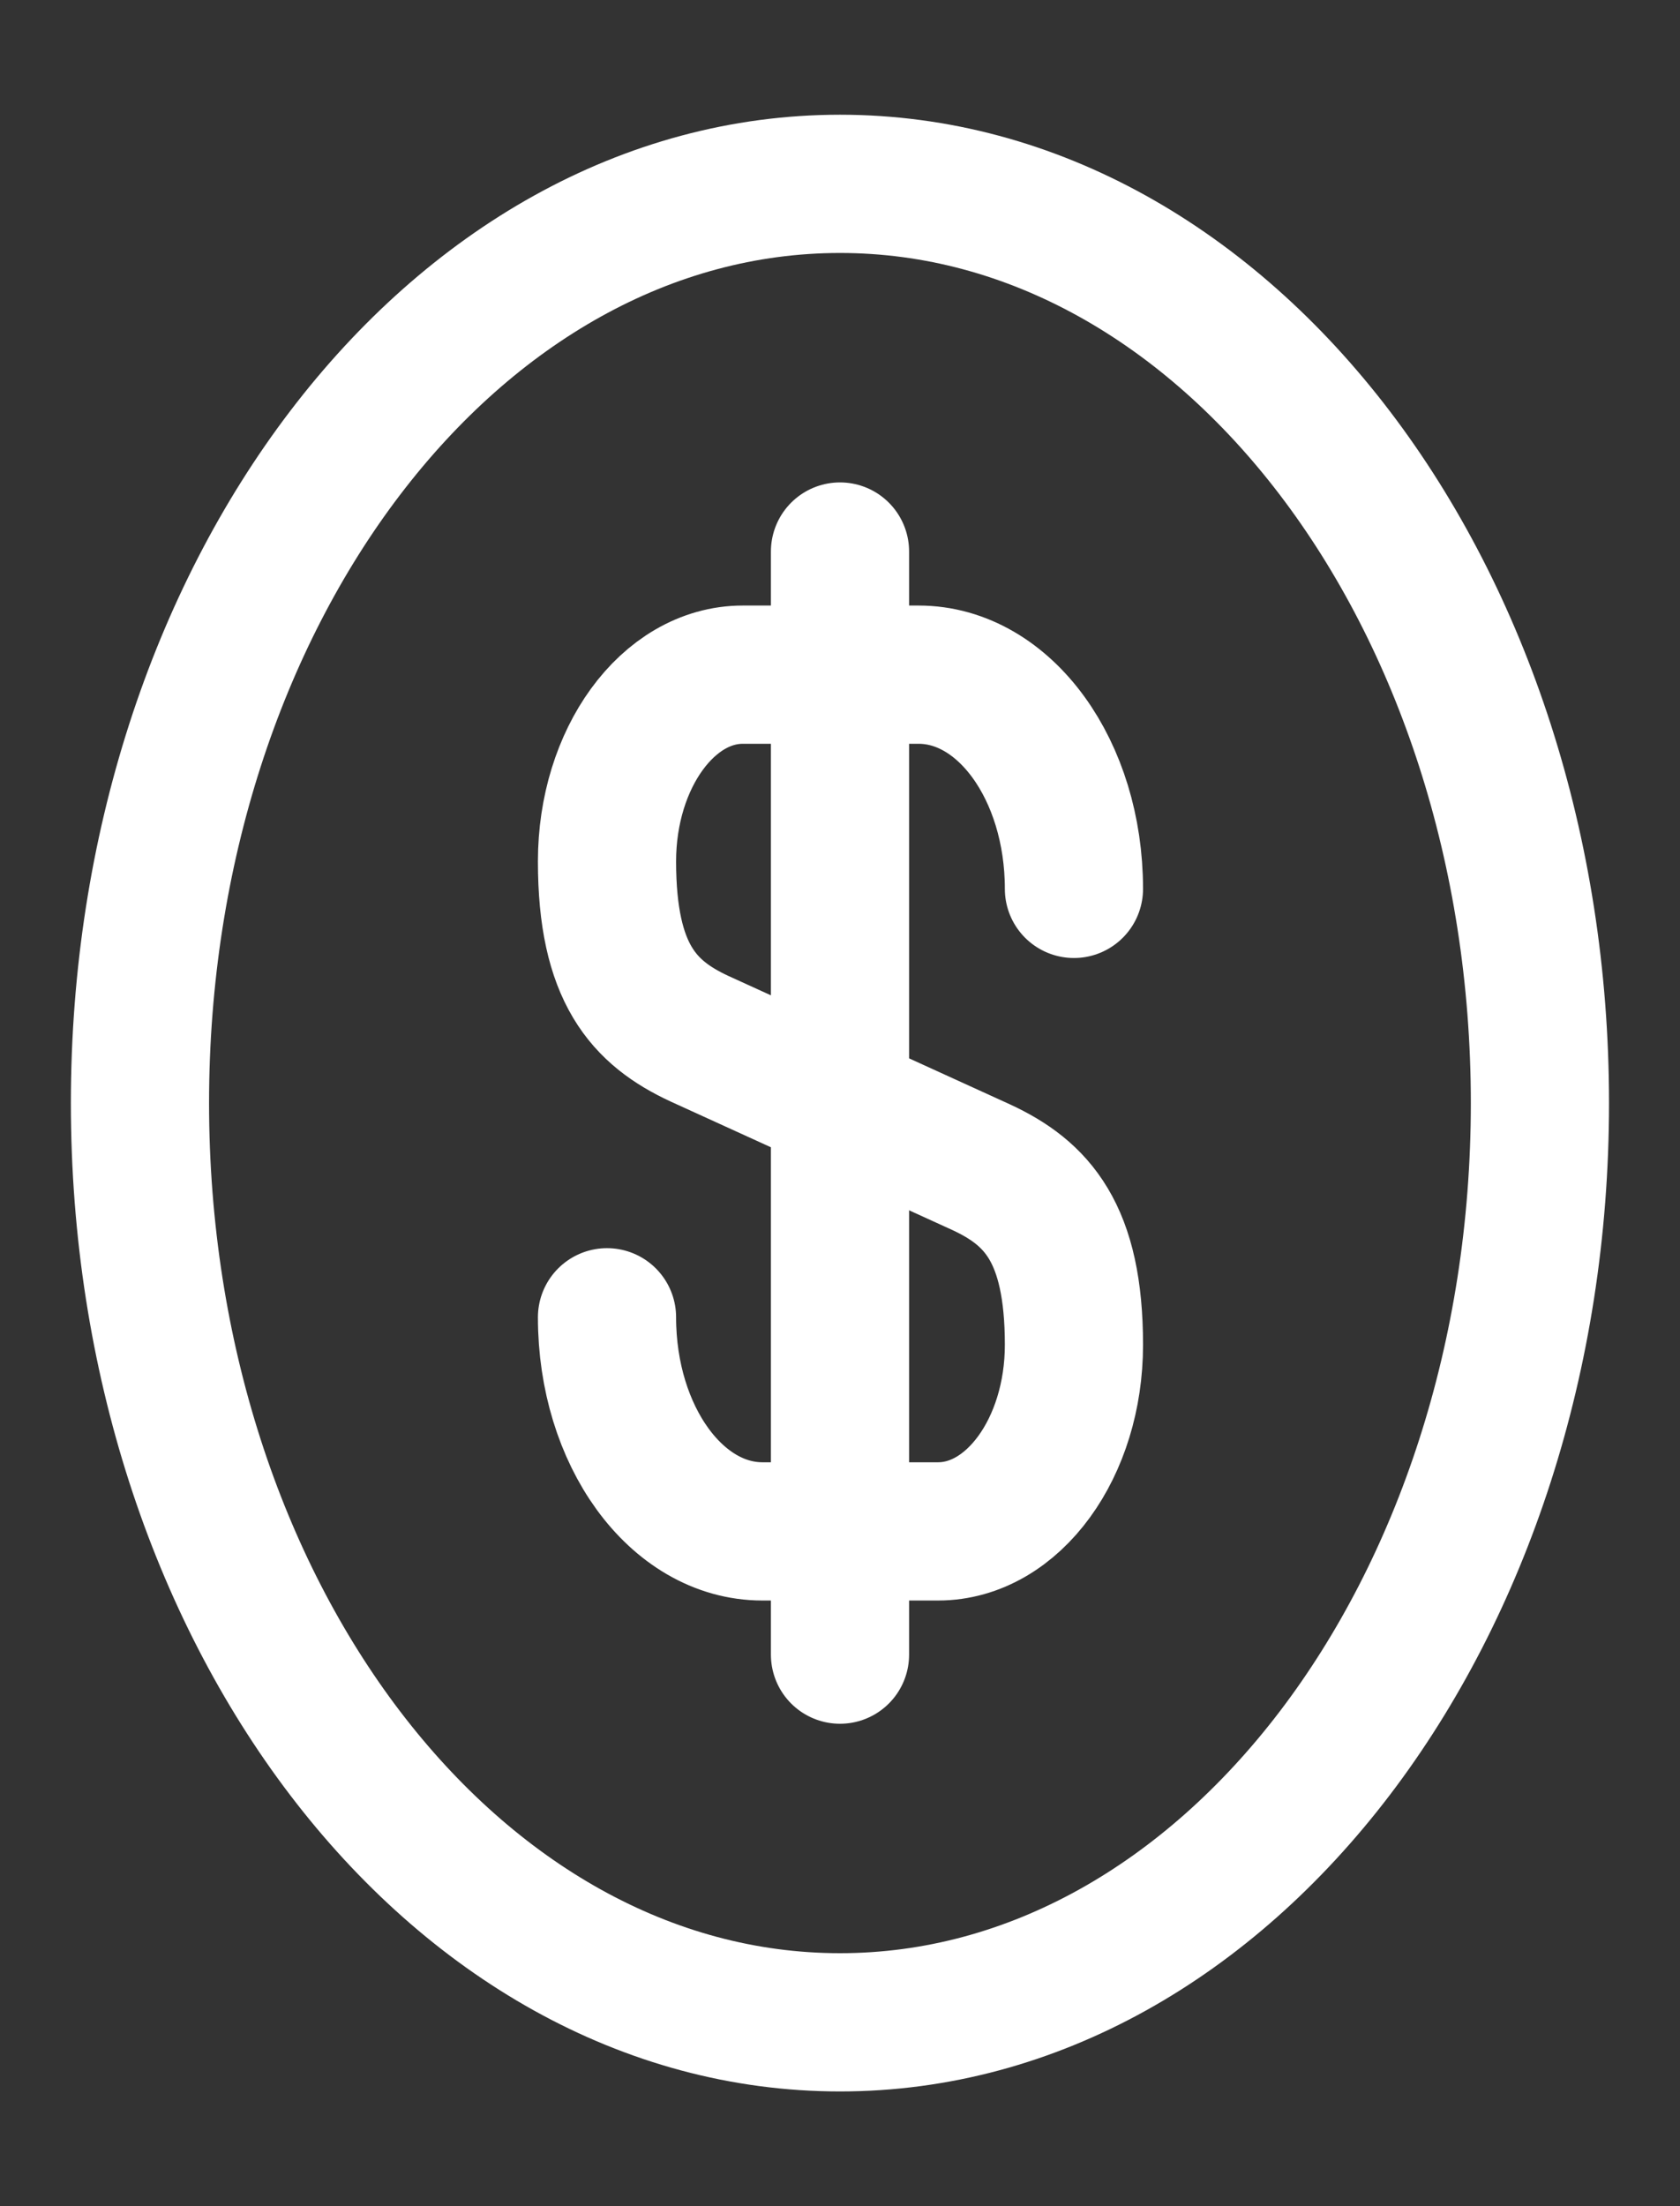 <svg width="16" height="21" viewBox="0 0 16 21" fill="none" xmlns="http://www.w3.org/2000/svg">
  <rect x="0" y="0" width="16" height="21" fill="#333333" stroke="none"/>
  <path d="M5.781 12.539C5.781 13.667 6.441 14.577 7.261 14.577H8.934C9.648 14.577 10.228 13.781 10.228 12.801C10.228 11.734 9.874 11.357 9.348 11.112L6.661 9.887C6.134 9.642 5.781 9.266 5.781 8.199C5.781 7.219 6.361 6.422 7.074 6.422H8.748C9.568 6.422 10.228 7.332 10.228 8.461" stroke="#FFFFFF" stroke-width="1.316" stroke-linecap="round" stroke-linejoin="round"/>
  <path d="M8 5.25V15.75" stroke="#FFFFFF" stroke-width="1.316" stroke-linecap="round" stroke-linejoin="round"/>
  <path d="M8 19.25C11.681 19.25 14.666 15.332 14.666 10.5C14.666 5.668 11.681 1.75 8 1.75C4.318 1.75 1.333 5.668 1.333 10.5C1.333 15.332 4.318 19.25 8 19.25Z" stroke="#FFFFFF" stroke-width="1.316" stroke-linecap="round" stroke-linejoin="round"/>
</svg>
